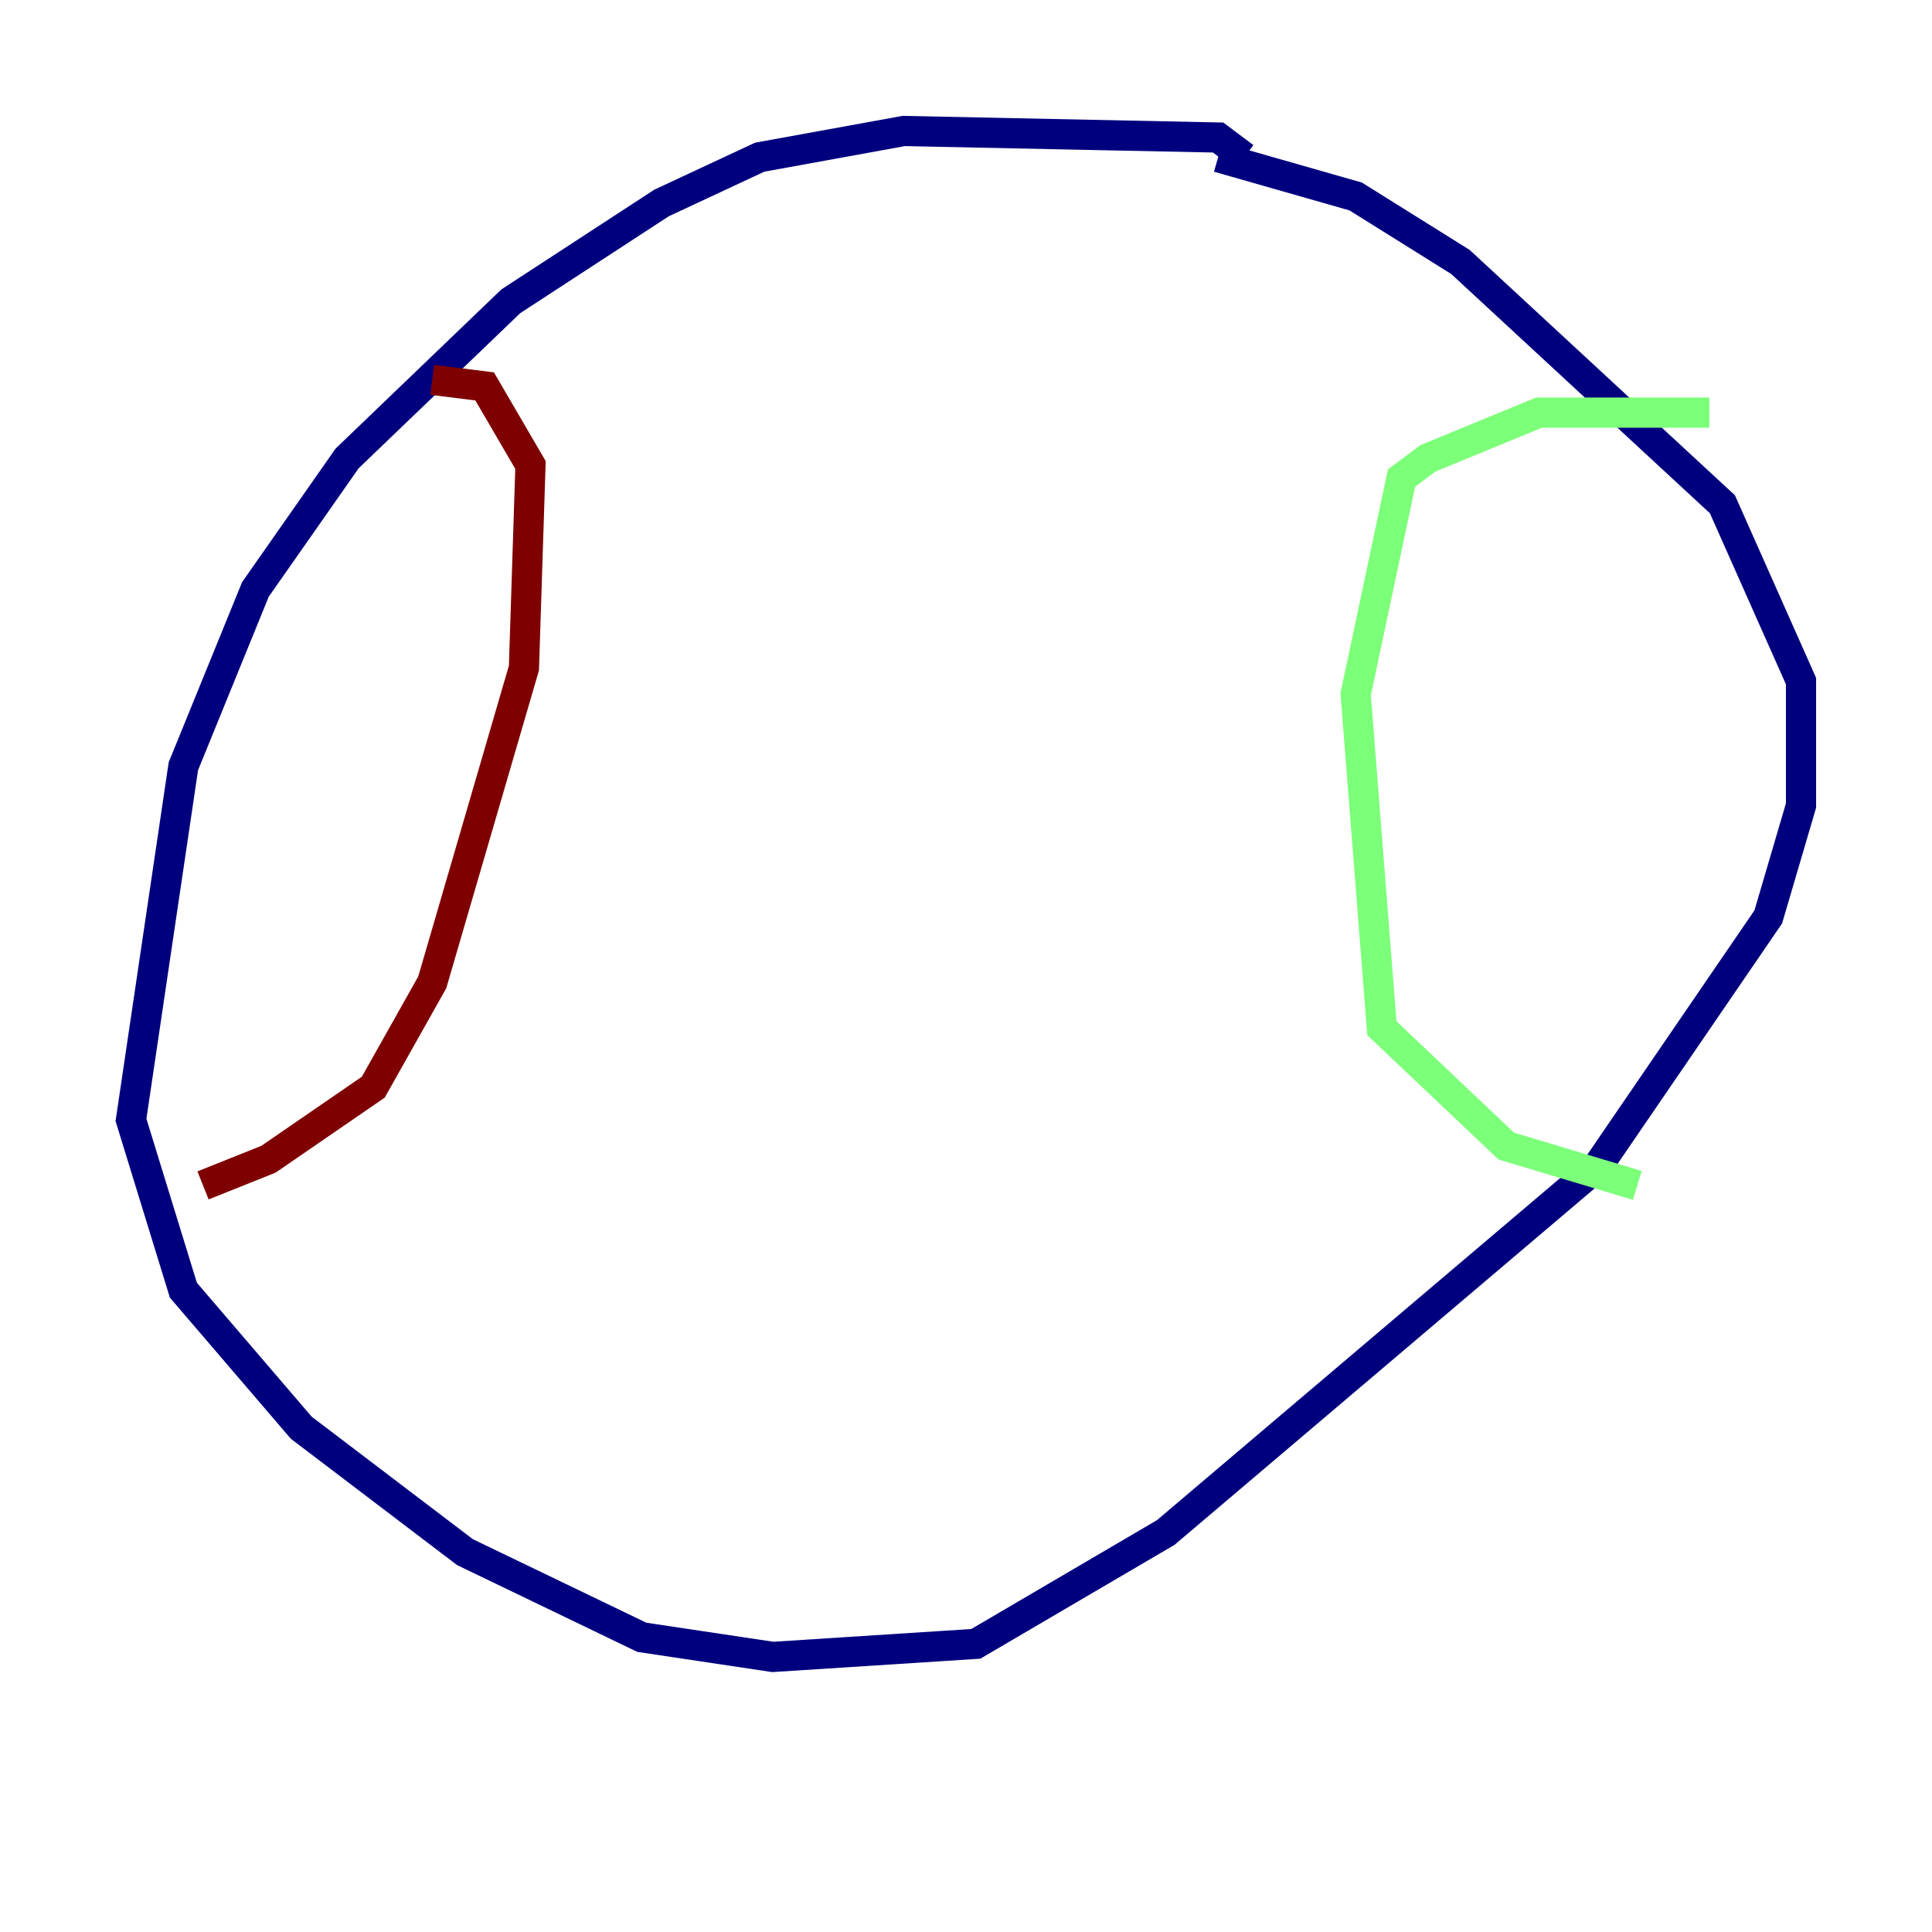 <?xml version="1.0" encoding="utf-8" ?>
<svg baseProfile="tiny" height="128" version="1.2" viewBox="0,0,128,128" width="128" xmlns="http://www.w3.org/2000/svg" xmlns:ev="http://www.w3.org/2001/xml-events" xmlns:xlink="http://www.w3.org/1999/xlink"><defs /><polyline fill="none" points="82.441,10.414 80.705,9.112 59.878,8.678 50.332,10.414 43.824,13.451 33.844,19.959 22.997,30.373 16.922,39.051 12.149,50.766 8.678,74.197 12.149,85.478 19.959,94.59 30.807,102.834 42.522,108.475 51.2,109.776 64.651,108.909 77.234,101.532 105.871,77.234 117.153,60.746 119.322,53.37 119.322,45.125 114.115,33.41 96.759,17.356 89.817,13.017 80.705,10.414" stroke="#00007f" stroke-width="2" /><polyline fill="none" points="113.248,27.336 101.966,27.336 94.59,30.373 92.854,31.675 89.817,45.993 91.552,68.122 99.797,75.932 108.475,78.536" stroke="#7cff79" stroke-width="2" /><polyline fill="none" points="28.637,25.166 32.108,25.6 35.146,30.807 34.712,44.258 28.637,65.085 24.732,72.027 17.79,76.8 13.451,78.536" stroke="#7f0000" stroke-width="2" /></svg>